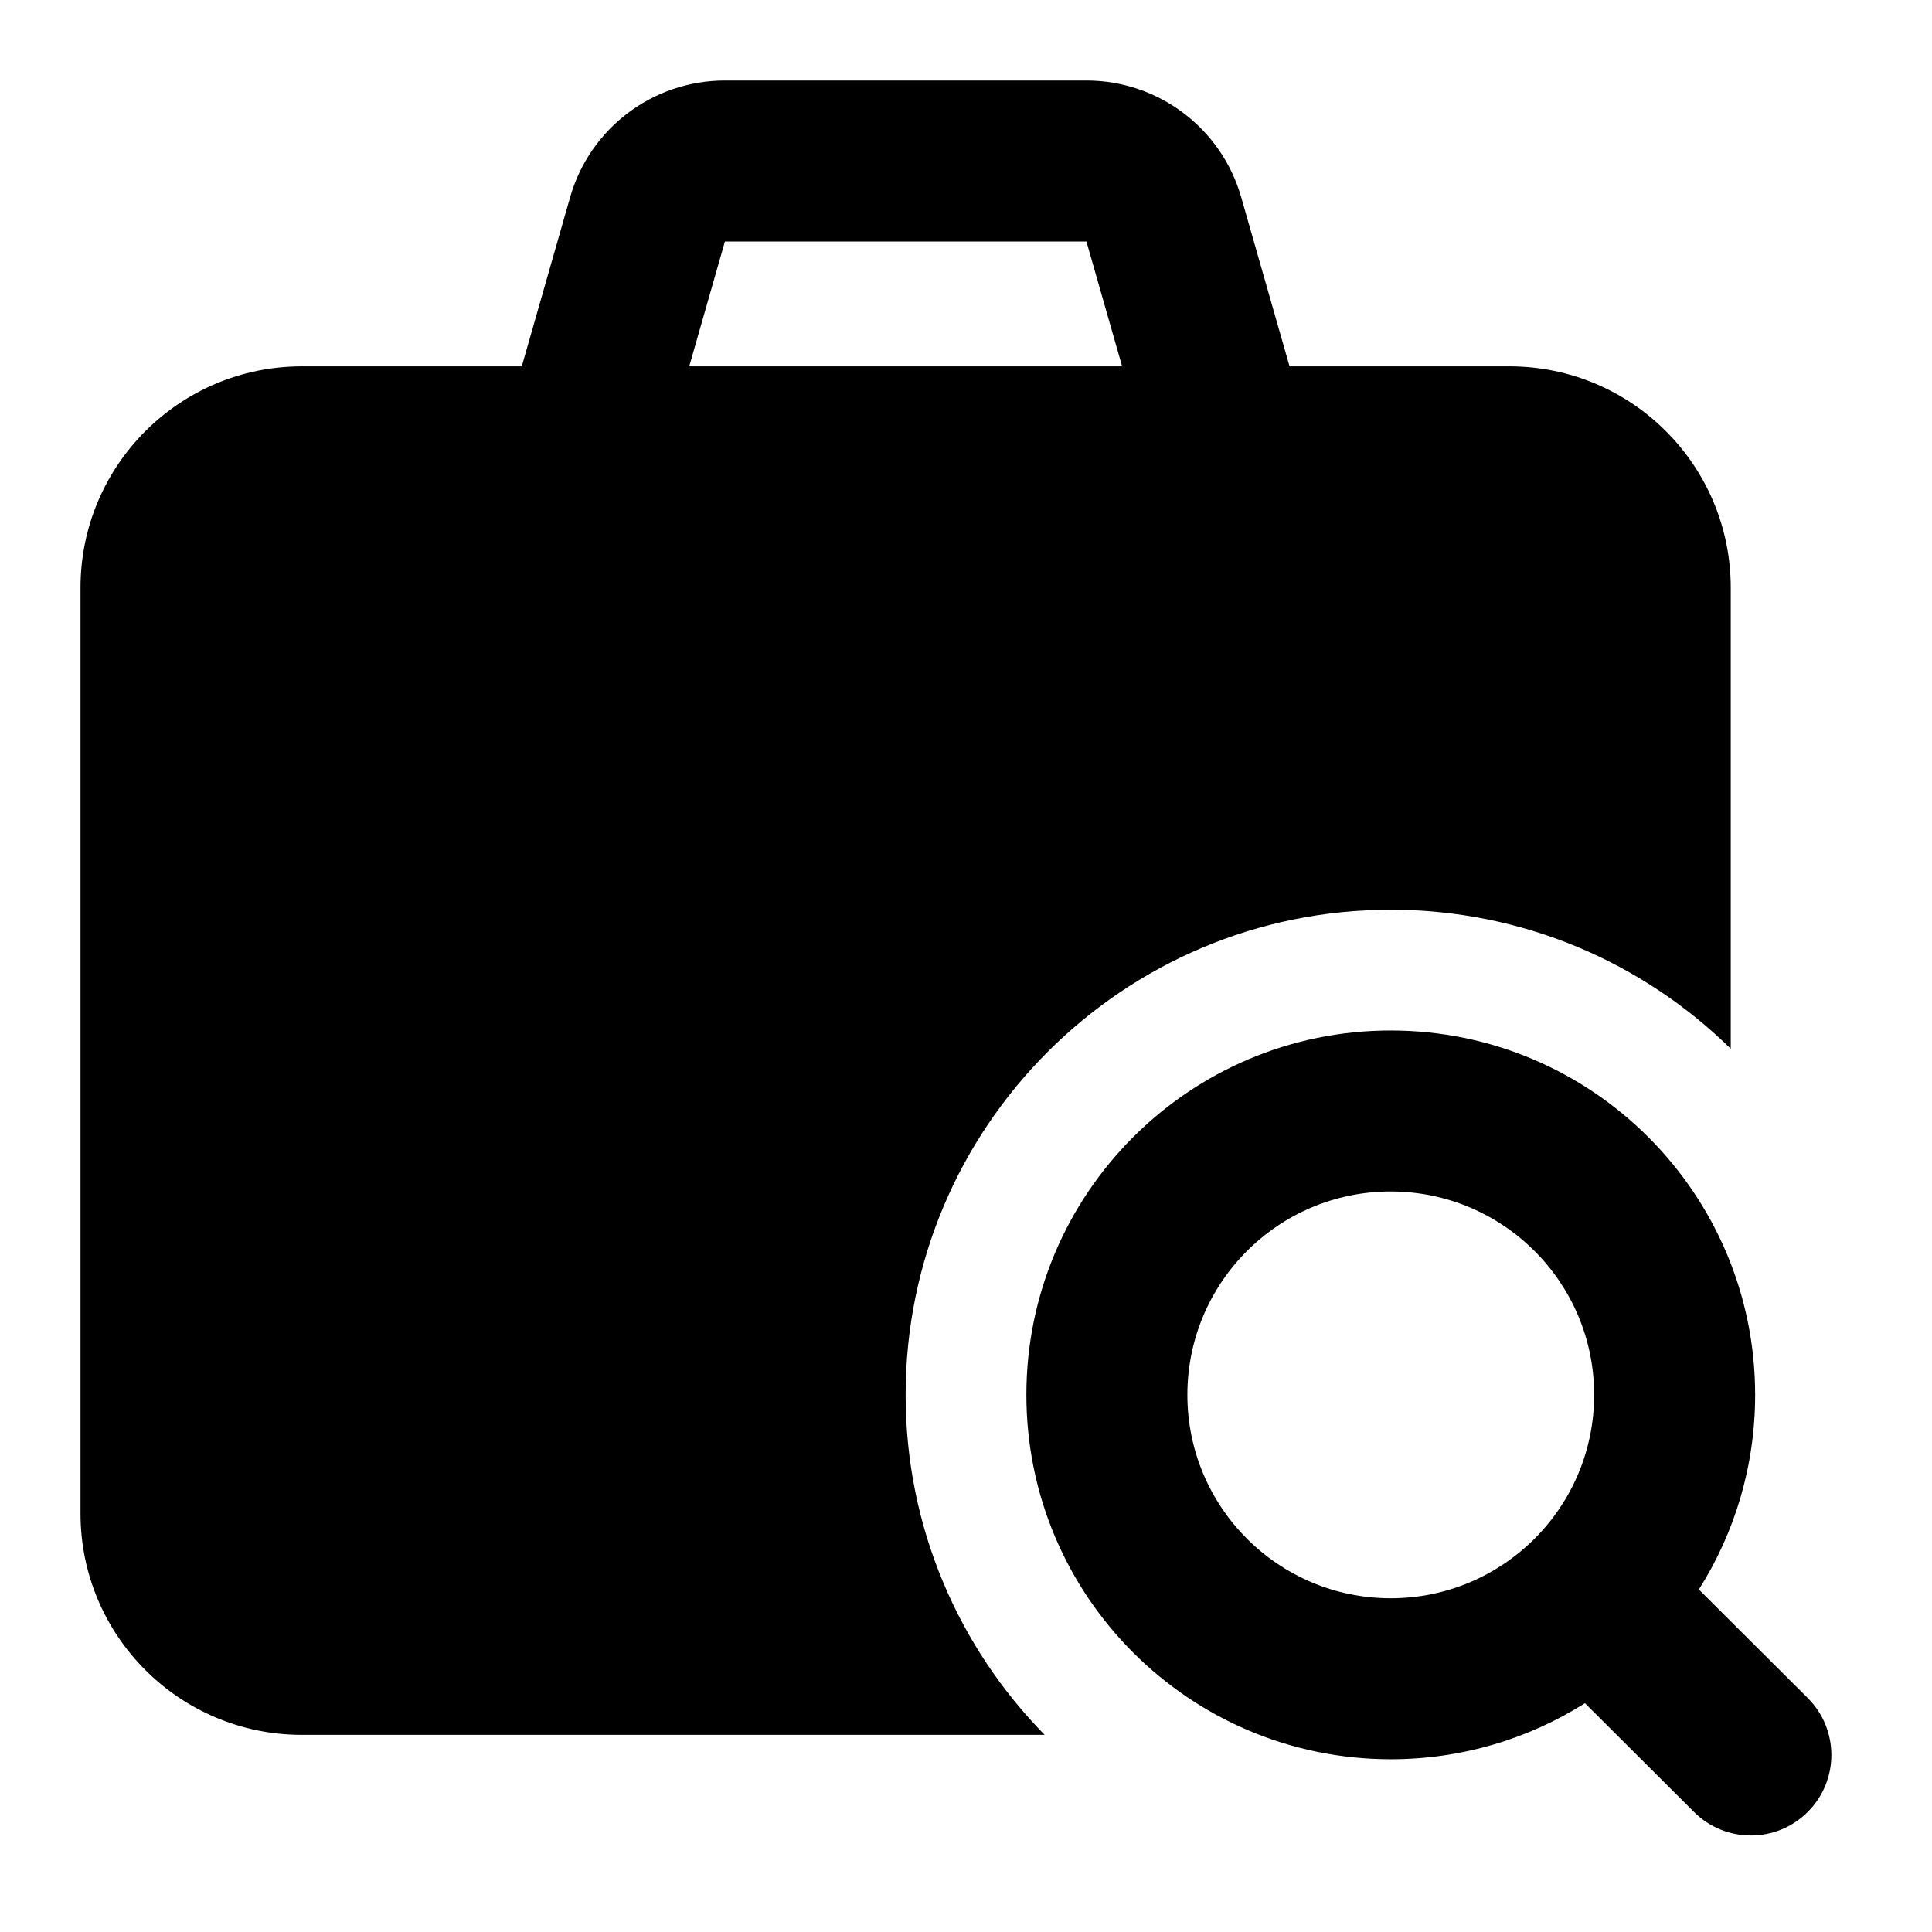 <svg width="24" height="24" viewBox="0 0 24 24" xmlns="http://www.w3.org/2000/svg">
    <path fill-rule="evenodd" clip-rule="evenodd" d="M7.082 2.451C7.327 1.592 8.112 1 9.005 1H13.496C14.389 1 15.174 1.592 15.419 2.451L16.212 5.225L14.289 5.775L13.496 3L9.005 3L8.212 5.775L6.289 5.225L7.082 2.451Z"/>
    <path fill-rule="evenodd" clip-rule="evenodd" d="M12.75 17.327C12.75 14.827 14.776 12.801 17.276 12.801C19.776 12.801 21.803 14.827 21.803 17.327C21.803 18.216 21.547 19.046 21.104 19.745L22.456 21.093C22.847 21.482 22.848 22.116 22.458 22.507C22.068 22.898 21.435 22.899 21.044 22.509L19.689 21.158C18.99 21.599 18.163 21.854 17.276 21.854C14.776 21.854 12.75 19.827 12.75 17.327ZM17.276 14.801C15.881 14.801 14.75 15.932 14.75 17.327C14.75 18.723 15.881 19.854 17.276 19.854C18.672 19.854 19.803 18.723 19.803 17.327C19.803 15.932 18.672 14.801 17.276 14.801Z"/>
    <path d="M3.75 4.551C2.231 4.551 1 5.782 1 7.301V18.801C1 20.32 2.231 21.551 3.75 21.551H12.977C11.909 20.463 11.25 18.972 11.25 17.327C11.25 13.999 13.948 11.301 17.276 11.301C18.922 11.301 20.413 11.96 21.5 13.028V7.301C21.5 5.782 20.269 4.551 18.75 4.551H3.75Z"/>
</svg>
